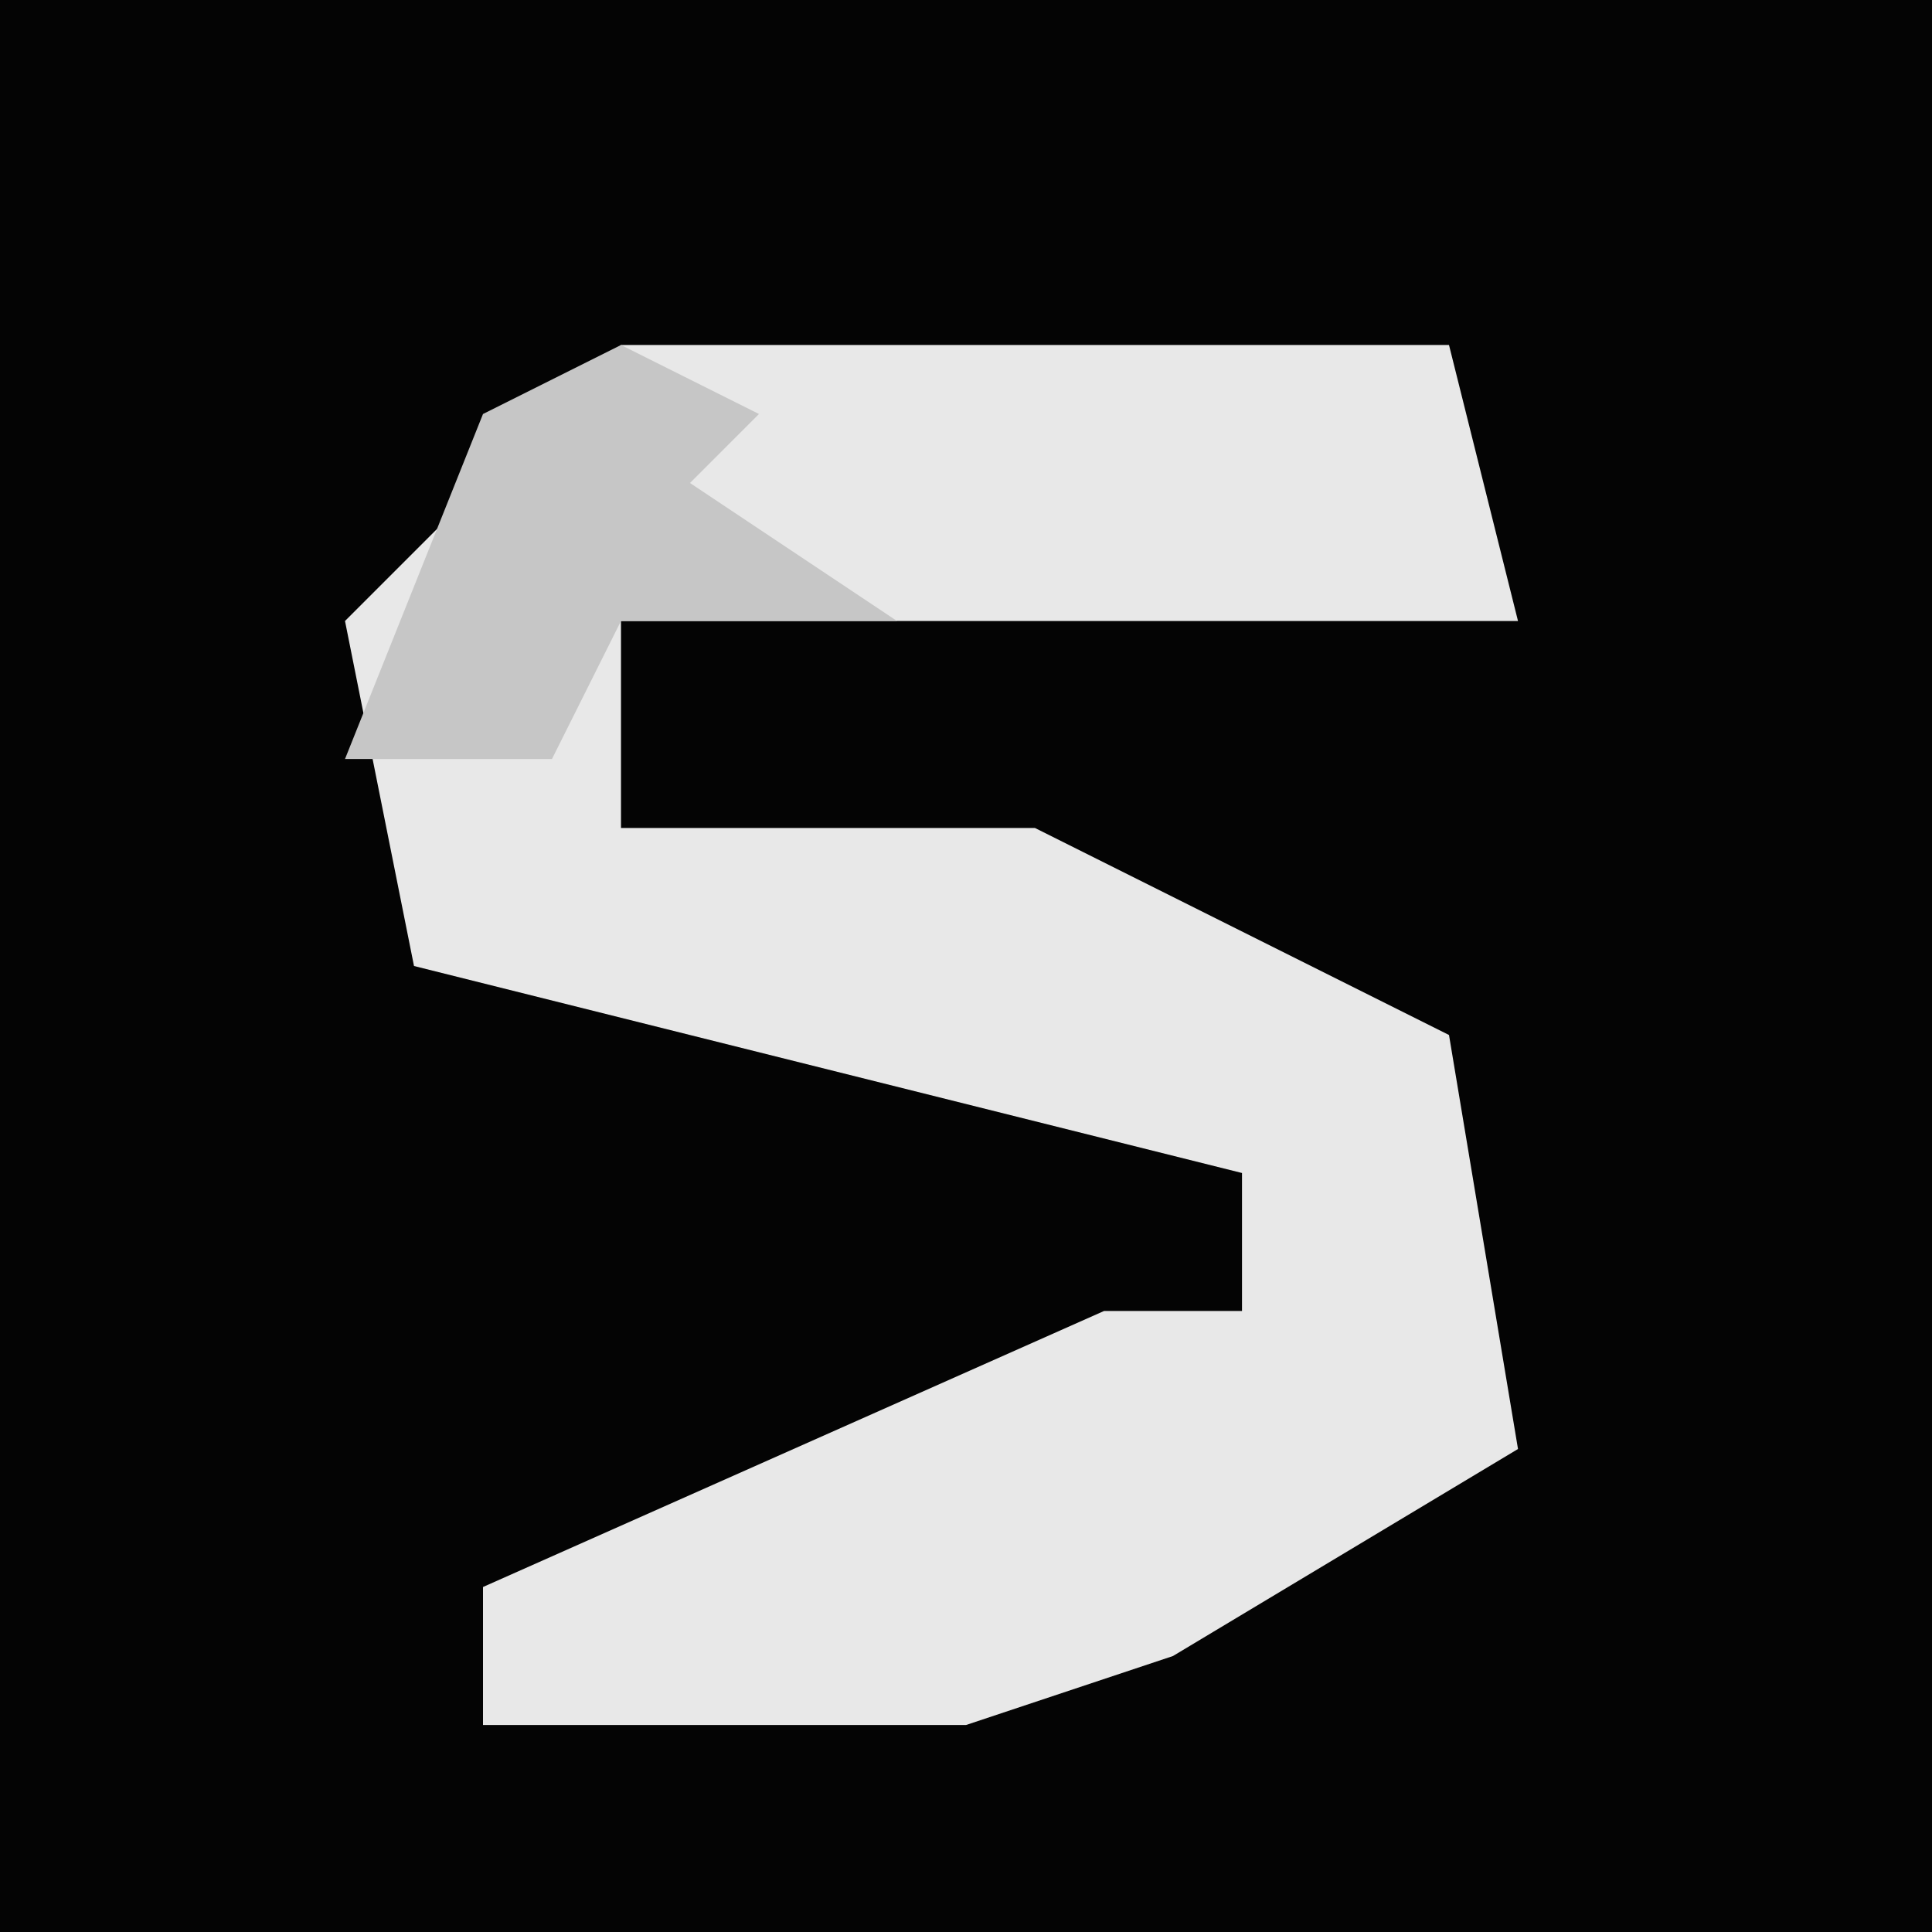 <?xml version="1.0" encoding="UTF-8"?>
<svg version="1.1" xmlns="http://www.w3.org/2000/svg" width="28" height="28">
<path d="M0,0 L28,0 L28,28 L0,28 Z " fill="#040404" transform="translate(0,0)"/>
<path d="M0,0 L12,0 L13,4 L0,4 L0,7 L6,7 L12,10 L13,16 L8,19 L5,20 L-2,20 L-2,18 L7,14 L9,14 L9,12 L-3,9 L-4,4 Z " fill="#E8E8E8" transform="translate(9,5)"/>
<path d="M0,0 L2,1 L1,2 L4,4 L0,4 L-1,6 L-4,6 L-2,1 Z " fill="#C6C6C6" transform="translate(9,5)"/>
</svg>
